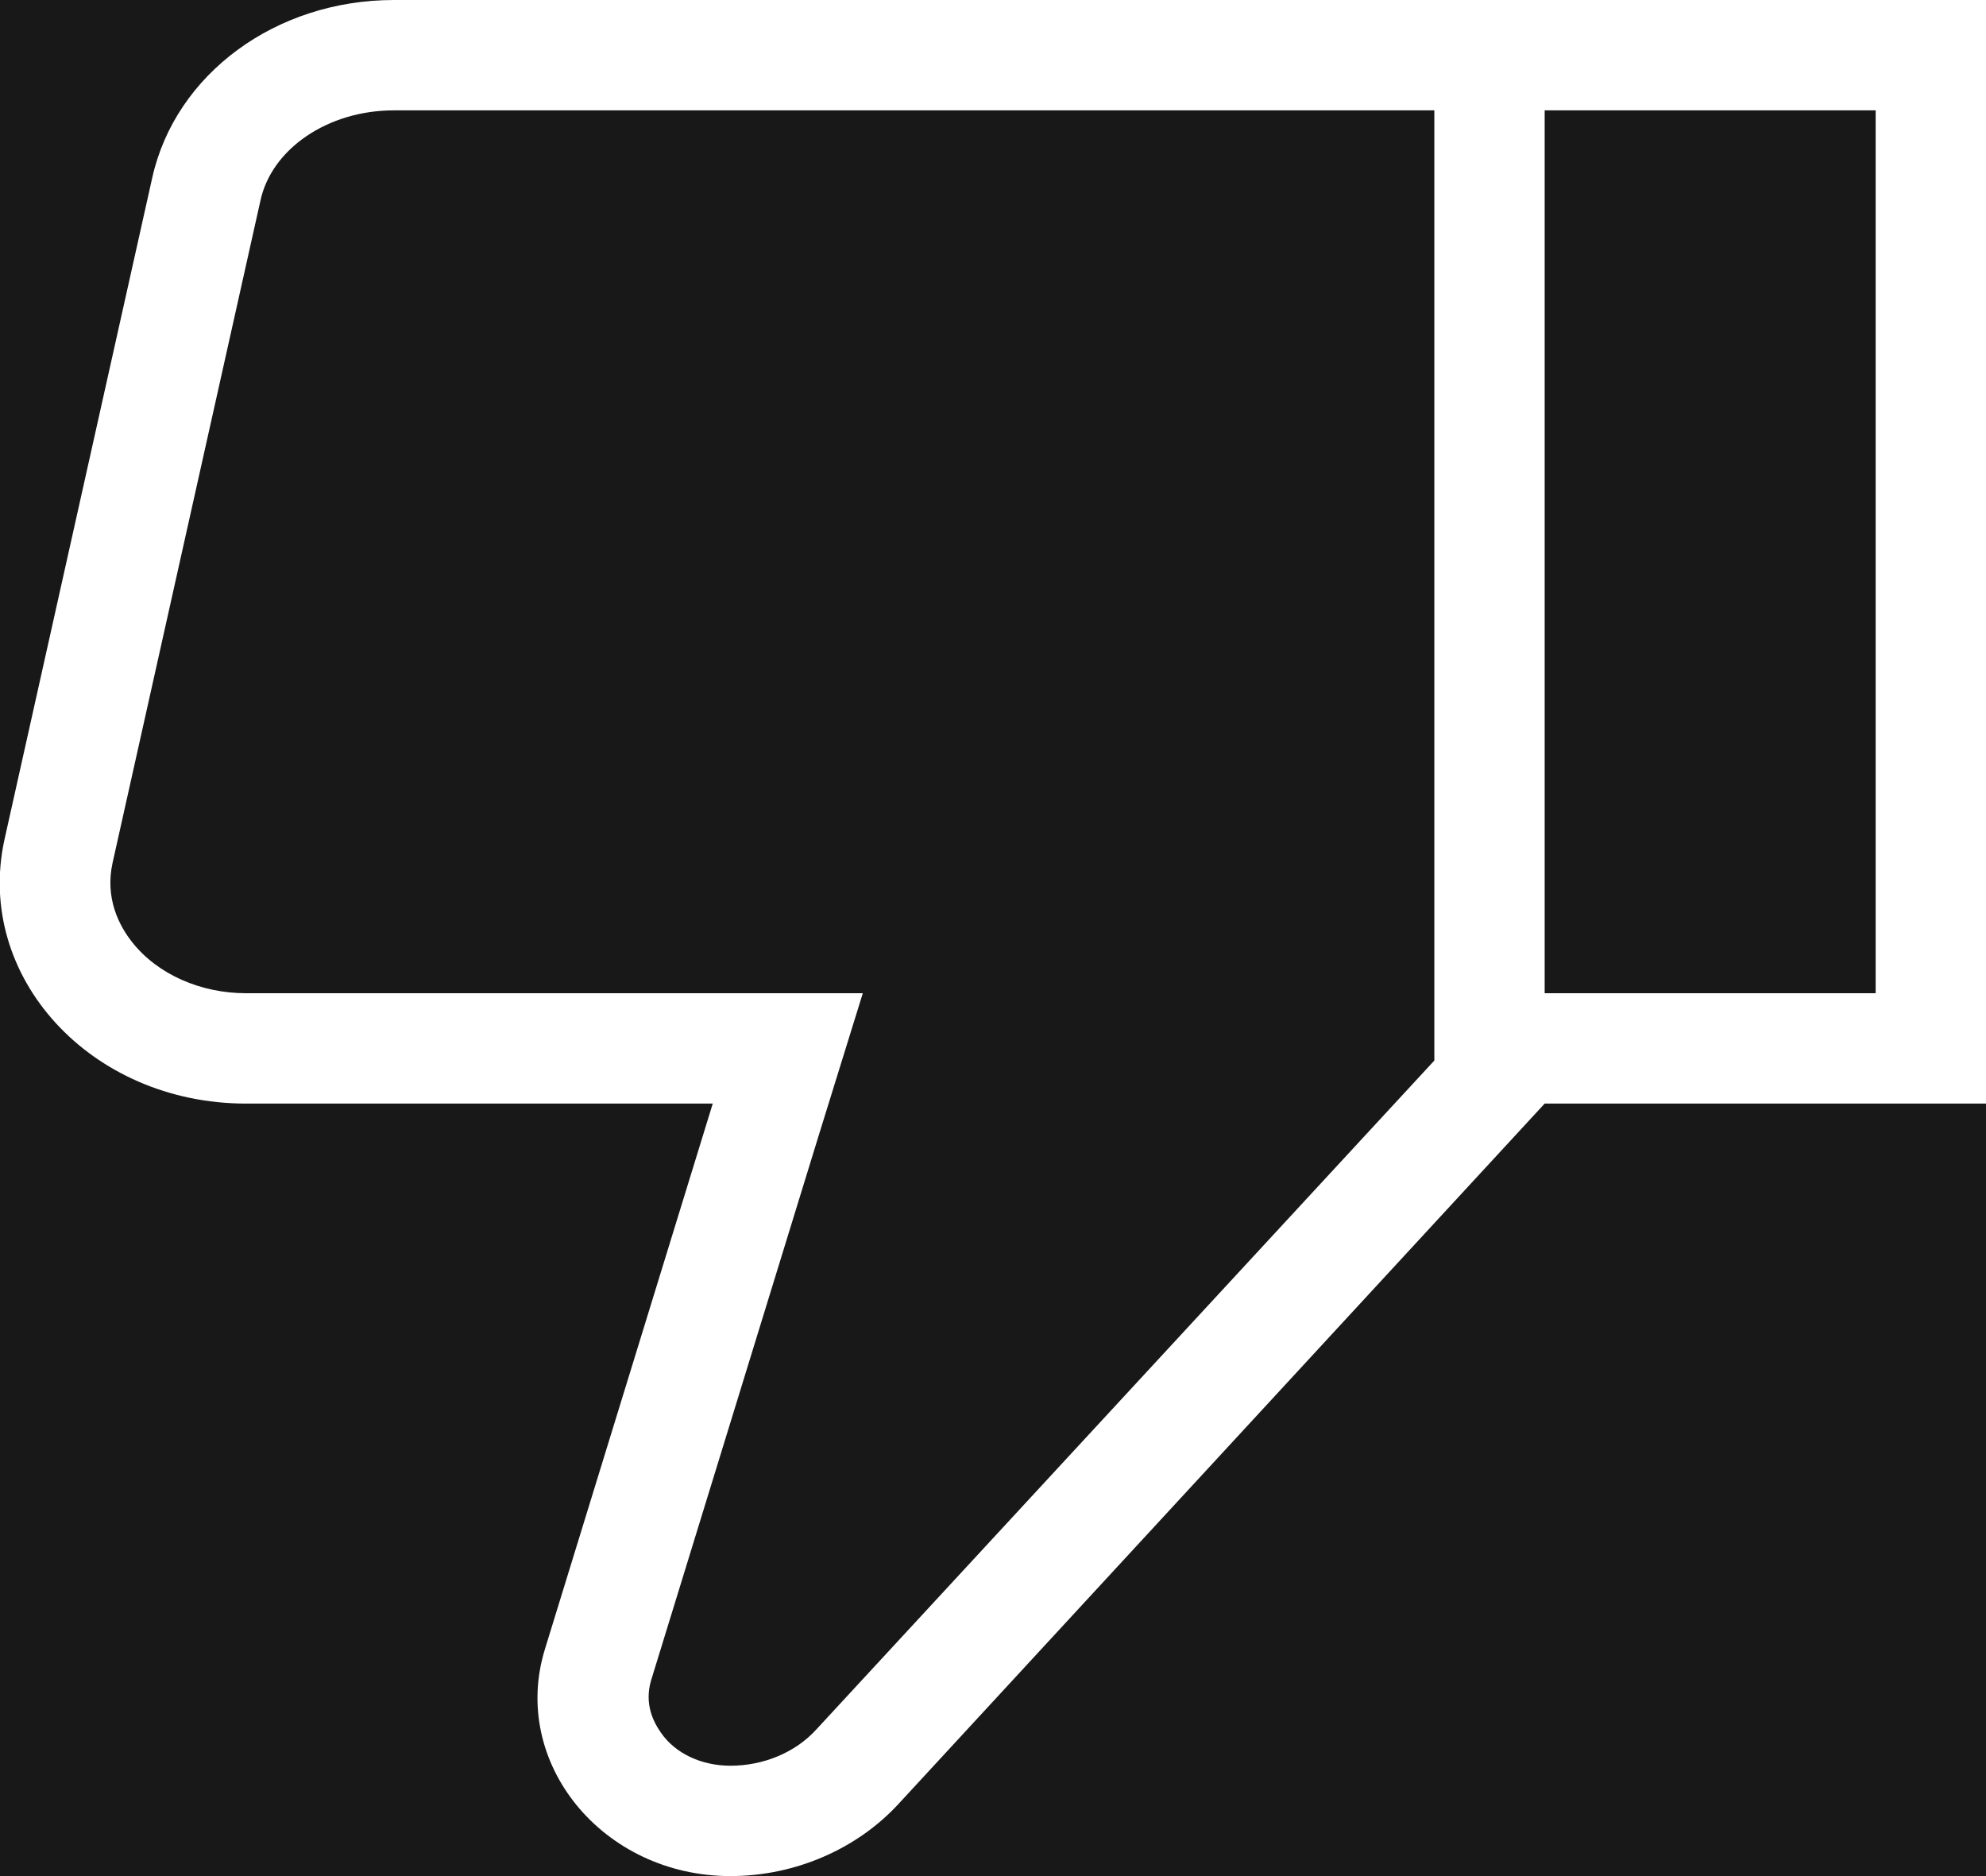 <svg width="18" height="17" viewBox="0 0 18 17" fill="none" xmlns="http://www.w3.org/2000/svg">
<rect width="18" height="17" fill="#4E4E4E"/>
<g id="Video" clip-path="url(#clip0_0_1)">
<rect width="1440" height="1024" transform="translate(-544 -498)" fill="#181818"/>
<g id="Primary" clip-path="url(#clip1_0_1)">
<rect width="664" height="968" transform="translate(-382 -442)" fill="#181818"/>
<g id="VideoPlayer">
<g id="Video-Info">
<g id="Video-Info_2">
<g id="Info">
<g id="Top-Level">
<g id="Button">
<g id="Button-Btn">
<g id="Video-Page/Icons/DisLiked">
<g id="Group">
<path id="Vector" d="M14 0H13H3.57C2.5 0 1.59 0.67 1.38 1.61L0.04 7.61C-0.23 8.85 0.82 10 2.23 10H6.46L4.94 14.94C4.62 15.97 5.46 17 6.62 17C7.2 17 7.76 16.76 8.14 16.35L14 10H18V0H14ZM7.4 15.67C7.21 15.88 6.92 16 6.62 16C6.36 16 6.12 15.89 5.99 15.7C5.92 15.6 5.84 15.44 5.9 15.23L7.42 10.29L7.82 9H6.46H2.23C1.82 9 1.43 8.83 1.2 8.54C1.08 8.39 0.95 8.14 1.02 7.82L2.36 1.82C2.46 1.35 2.97 1 3.57 1H13V9.61L7.4 15.67ZM17 9H14V1H17V9Z" fill="white"/>
</g>
</g>
</g>
</g>
</g>
</g>
</g>
</g>
</g>
</g>
</g>
<defs>
<clipPath id="clip0_0_1">
<rect width="1440" height="1024" fill="white" transform="translate(-544 -498)"/>
</clipPath>
<clipPath id="clip1_0_1">
<rect width="664" height="968" fill="white" transform="translate(-382 -442)"/>
</clipPath>
</defs>
</svg>
